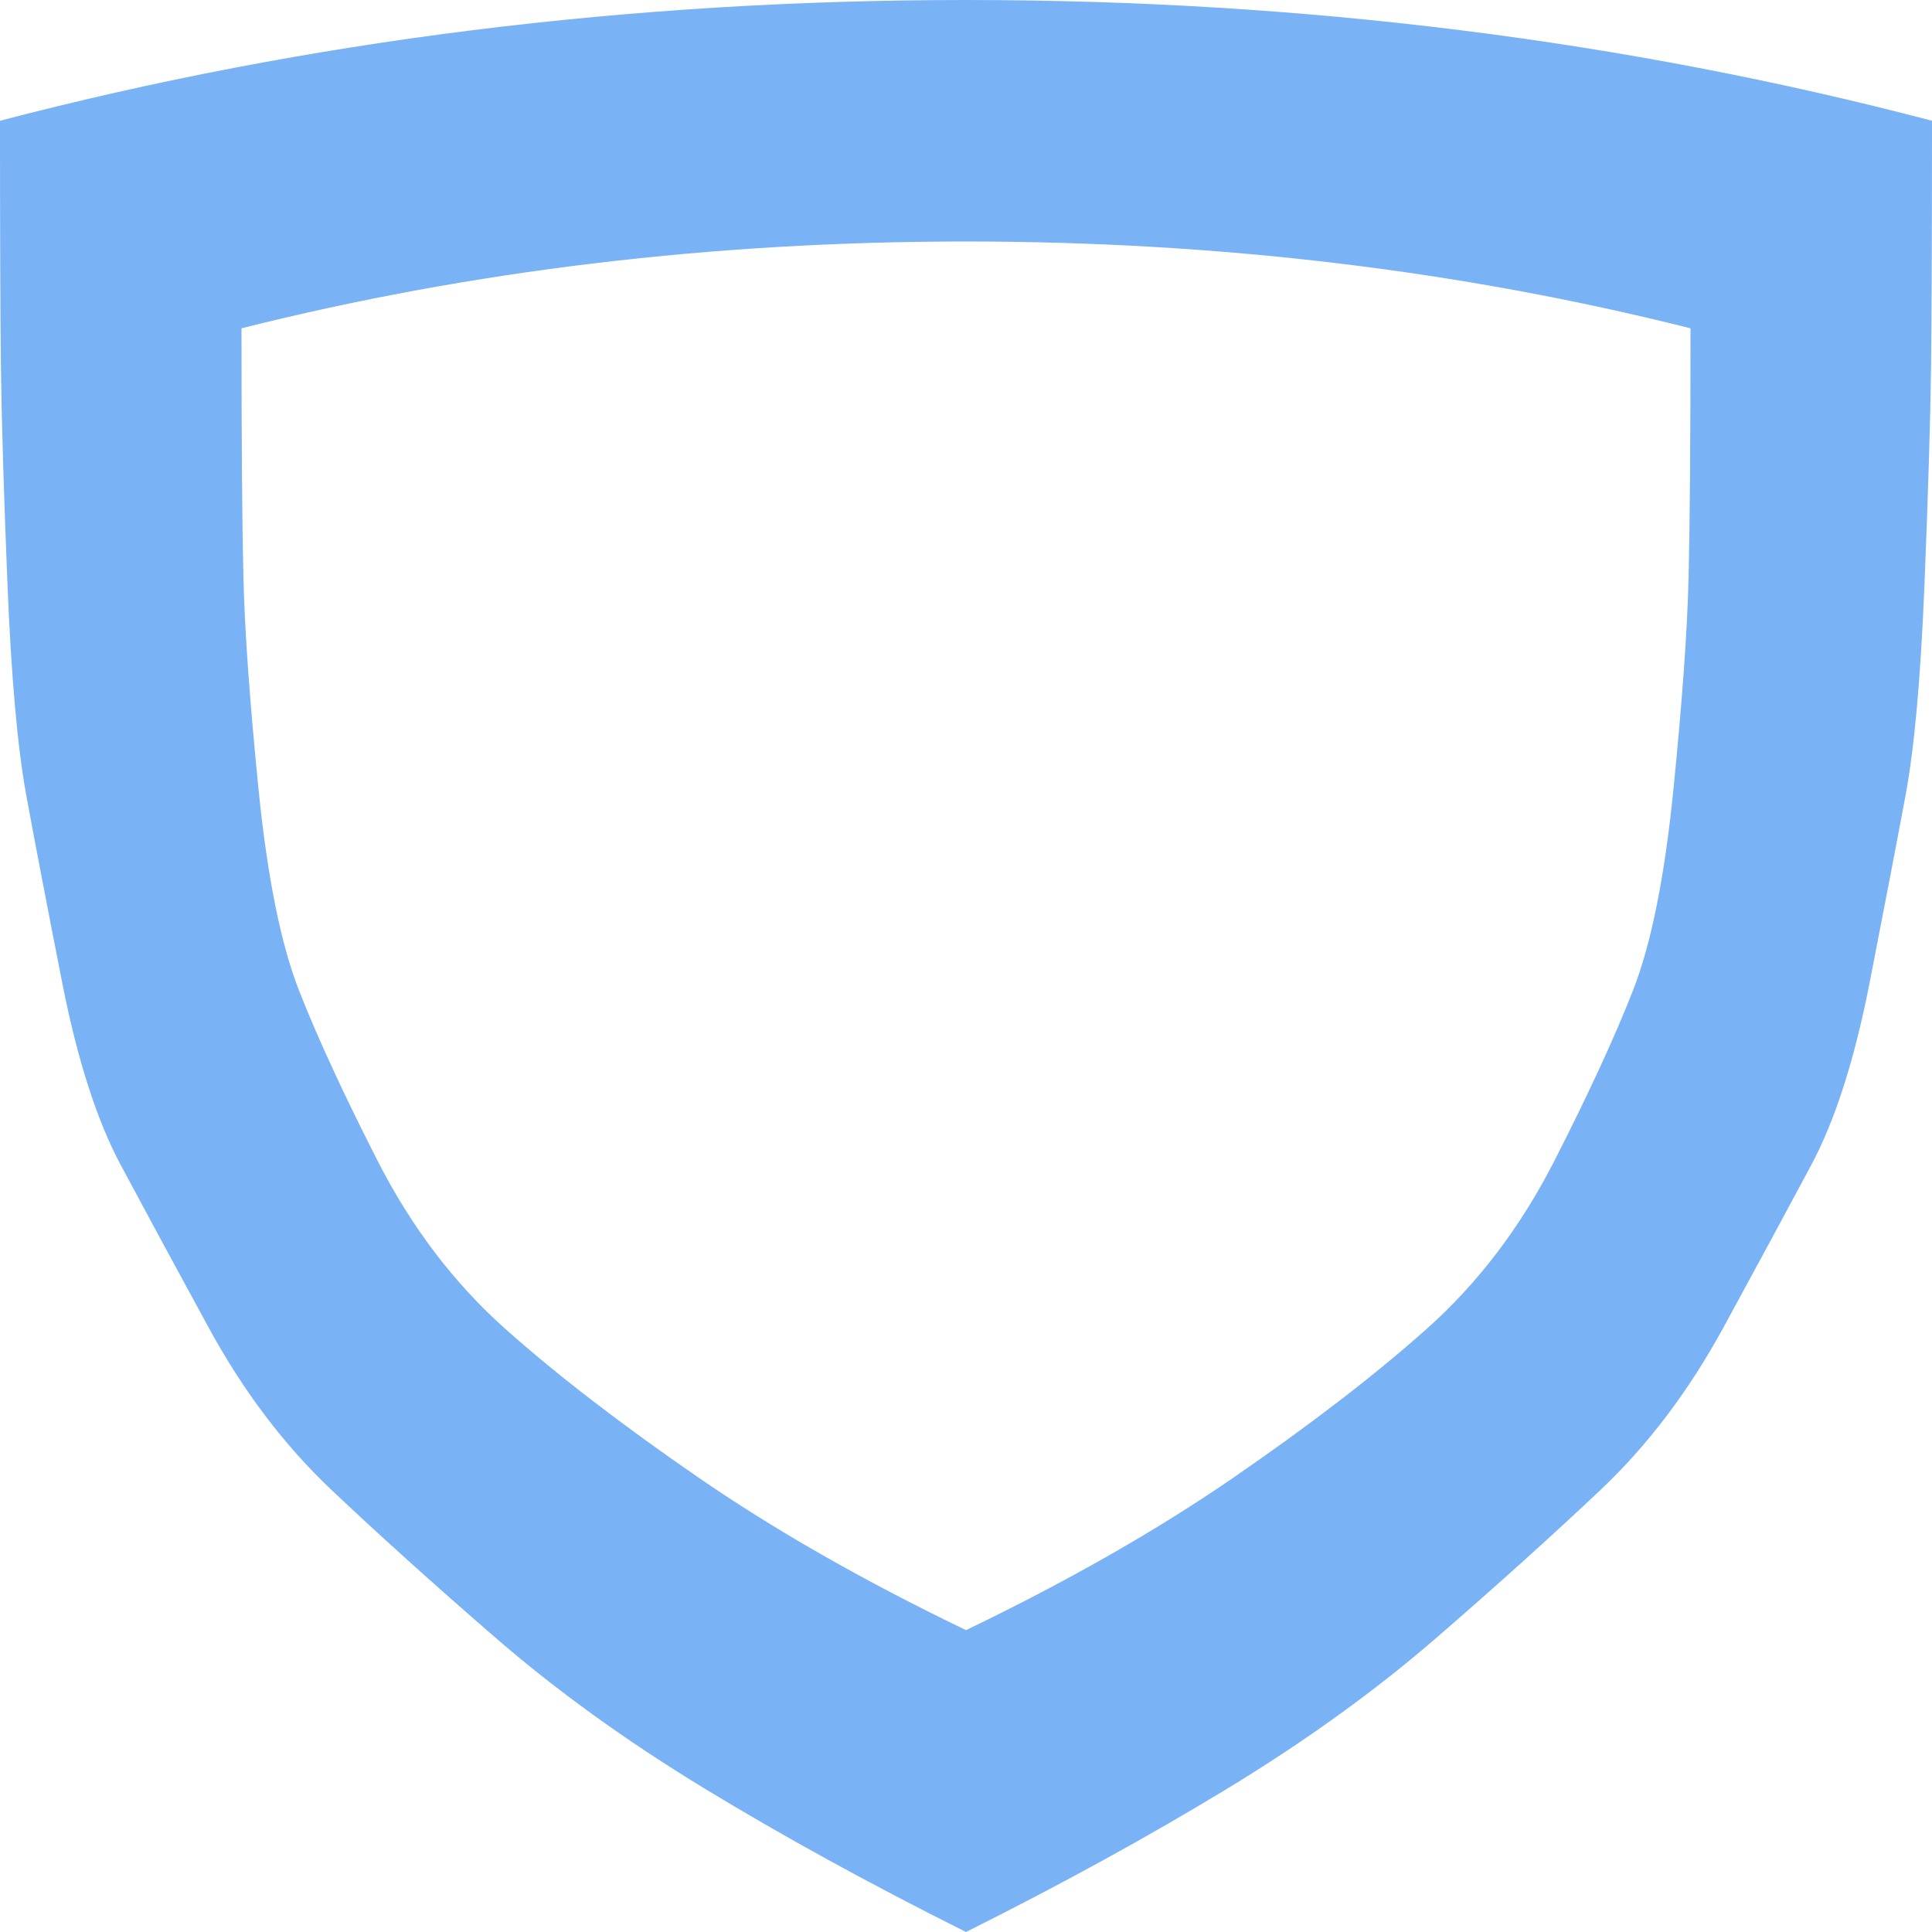 <svg width="50" height="50" viewBox="0 0 50 50" fill="none" xmlns="http://www.w3.org/2000/svg">
<path d="M25 50C27.474 48.763 29.728 47.526 31.763 46.289C33.797 45.052 35.612 43.742 37.207 42.358C38.802 40.975 40.21 39.705 41.431 38.55C42.651 37.394 43.709 35.995 44.605 34.351C45.5 32.707 46.257 31.307 46.875 30.151C47.493 28.996 47.998 27.417 48.389 25.415C48.779 23.413 49.089 21.802 49.316 20.581C49.544 19.36 49.707 17.546 49.805 15.137C49.902 12.728 49.959 10.84 49.976 9.473C49.992 8.105 50 5.99 50 3.125C42.057 1.042 33.724 0 25 0C16.309 0 7.975 1.042 0 3.125C0 5.99 0.008 8.114 0.024 9.497C0.041 10.88 0.098 12.769 0.195 15.161C0.293 17.554 0.456 19.369 0.684 20.605C0.911 21.842 1.221 23.454 1.611 25.439C2.002 27.425 2.507 28.996 3.125 30.151C3.743 31.307 4.5 32.707 5.396 34.351C6.291 35.995 7.349 37.394 8.569 38.55C9.79 39.705 11.198 40.975 12.793 42.358C14.388 43.742 16.203 45.052 18.237 46.289C20.272 47.526 22.526 48.763 25 50ZM43.75 8.496C43.75 11.393 43.734 13.534 43.701 14.917C43.669 16.3 43.538 18.131 43.31 20.41C43.083 22.689 42.733 24.43 42.261 25.635C41.789 26.839 41.113 28.304 40.234 30.029C39.355 31.755 38.249 33.211 36.914 34.399C35.579 35.588 33.919 36.865 31.934 38.232C29.948 39.6 27.637 40.918 25 42.188C22.363 40.918 20.052 39.6 18.066 38.232C16.081 36.865 14.421 35.588 13.086 34.399C11.751 33.211 10.645 31.755 9.766 30.029C8.887 28.304 8.211 26.839 7.739 25.635C7.267 24.43 6.917 22.689 6.689 20.41C6.462 18.131 6.331 16.3 6.299 14.917C6.266 13.534 6.25 11.393 6.25 8.496C12.207 6.999 18.457 6.25 25 6.25C31.543 6.25 37.793 6.999 43.75 8.496Z" fill="#7AB2F6"/>
</svg>
